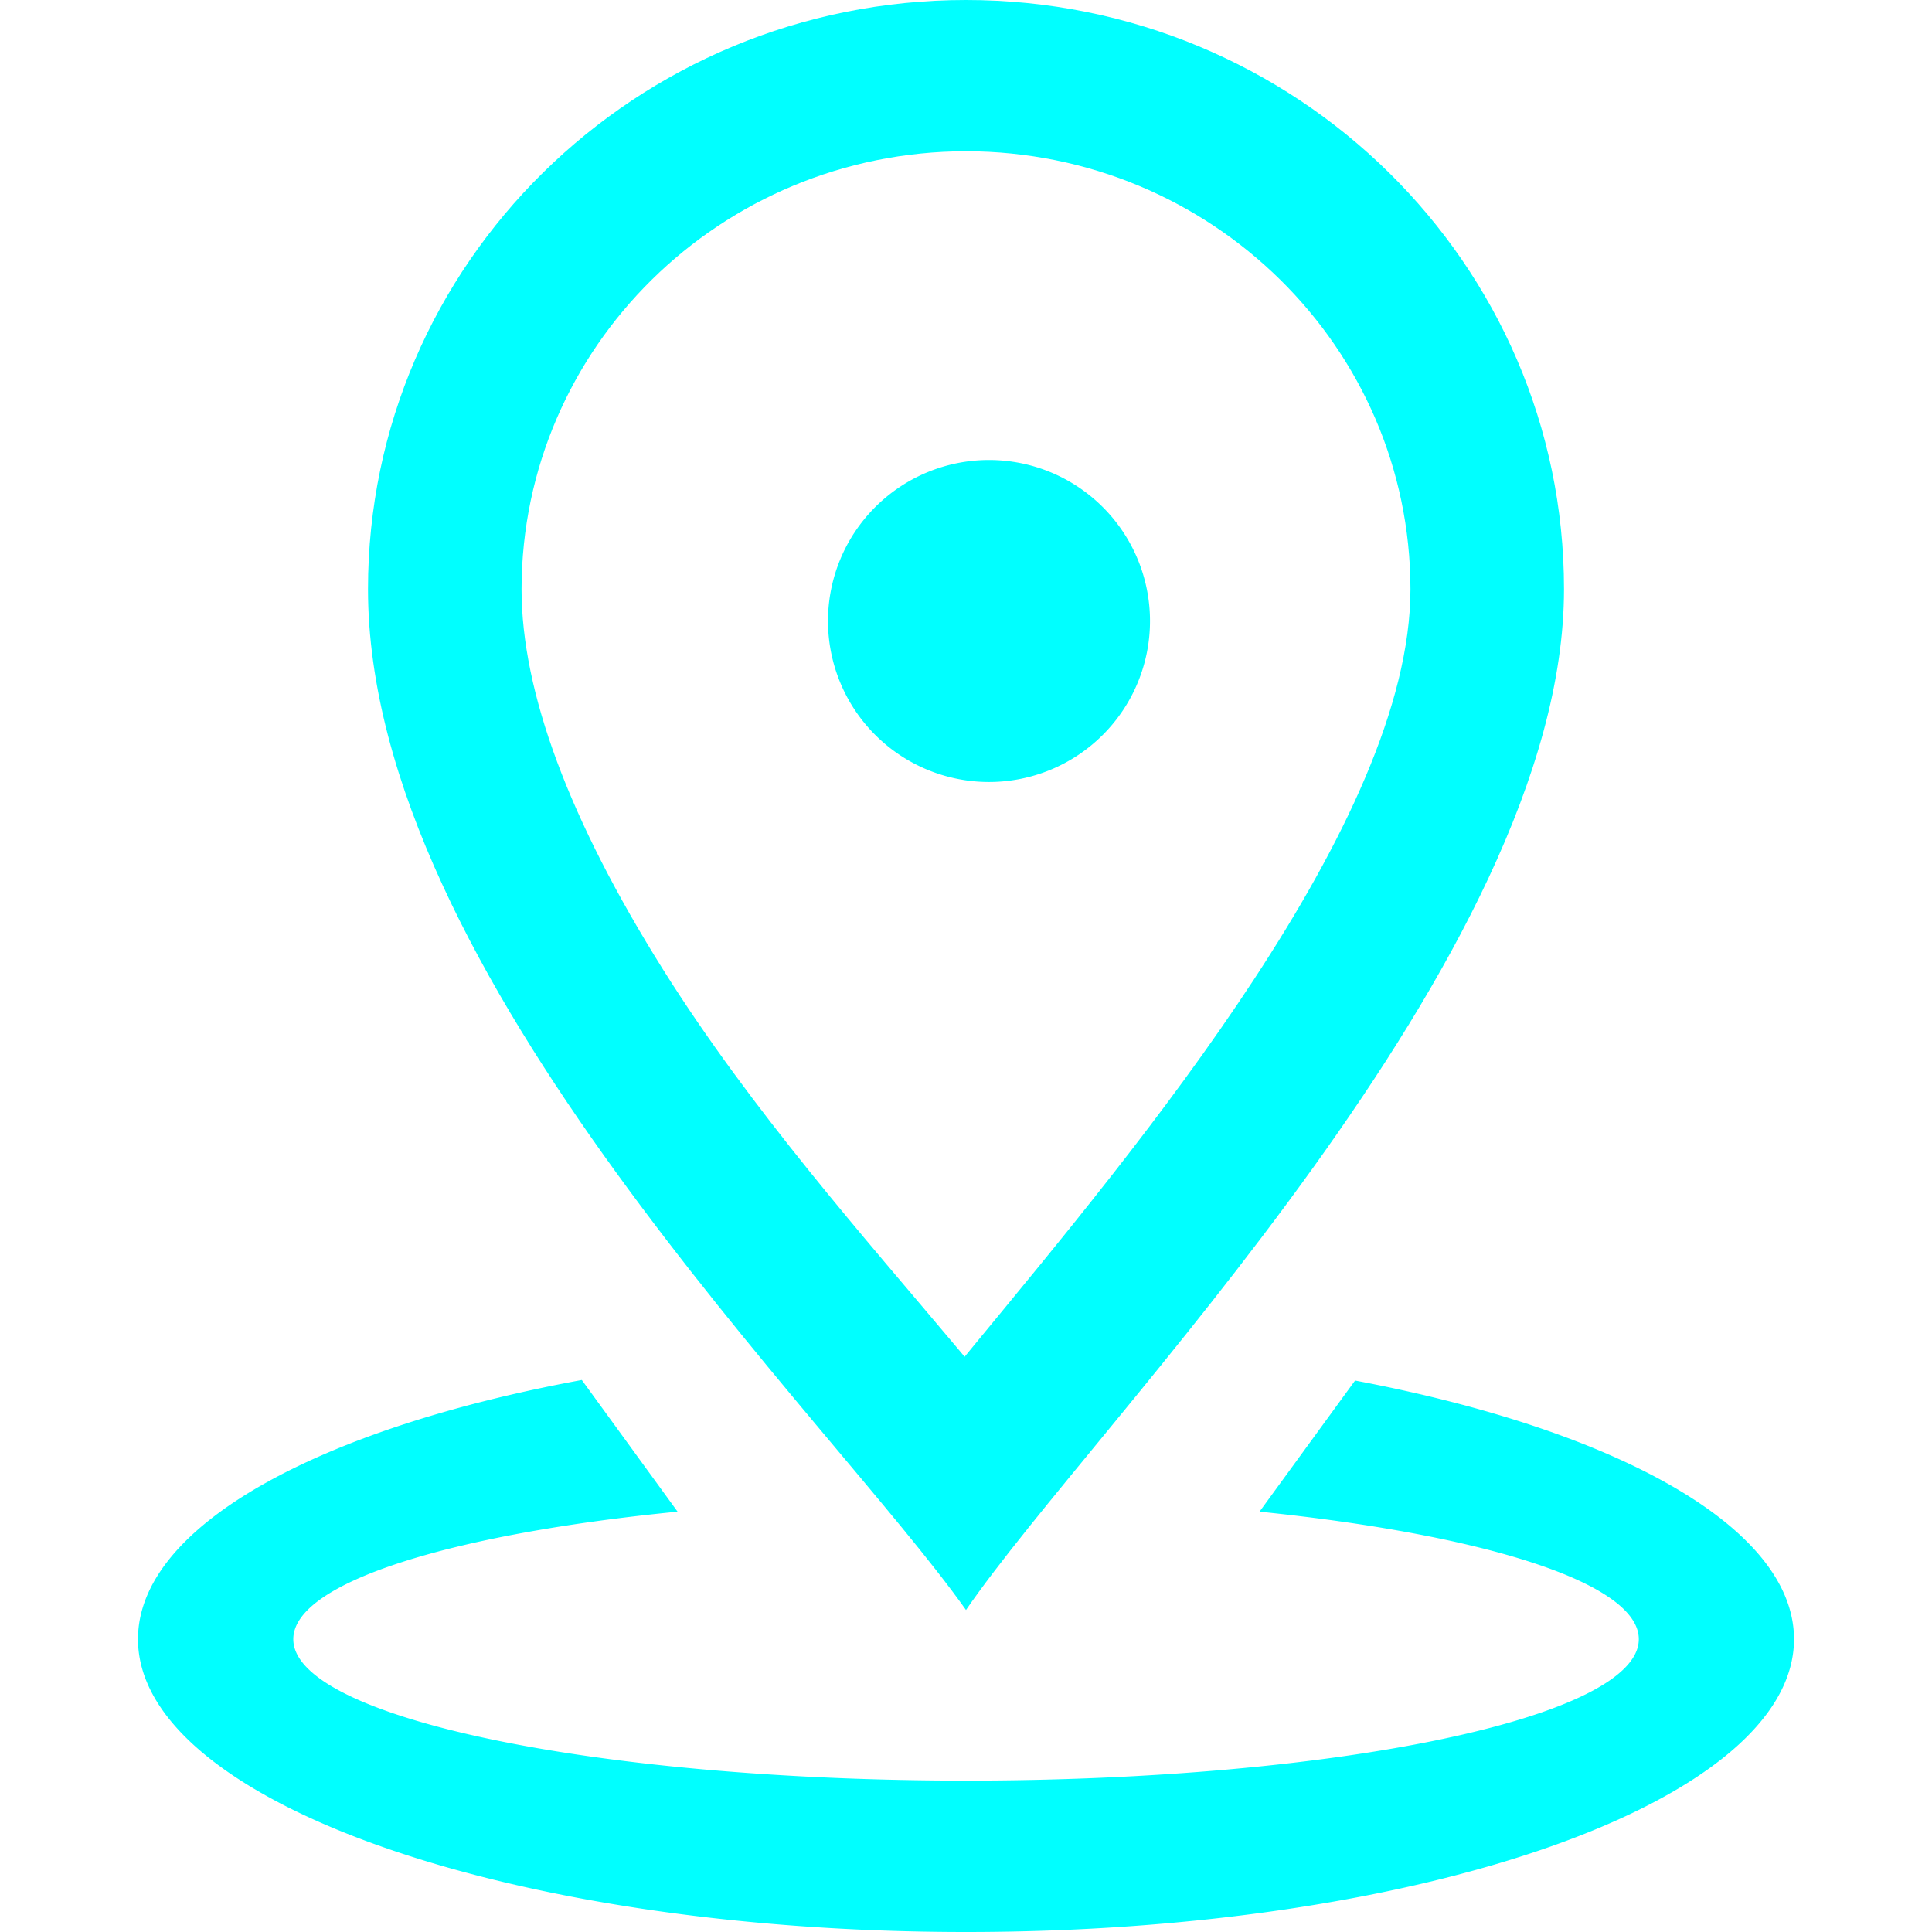 <?xml version="1.0" standalone="no"?><!DOCTYPE svg PUBLIC "-//W3C//DTD SVG 1.1//EN" "http://www.w3.org/Graphics/SVG/1.1/DTD/svg11.dtd"><svg t="1589382246660" class="icon" viewBox="0 0 1024 1024" version="1.1" xmlns="http://www.w3.org/2000/svg" p-id="9007" xmlns:xlink="http://www.w3.org/1999/xlink" width="200" height="200"><defs><style type="text/css"></style></defs><path fill="#00ffff" d="M512 80.165c130.048 0.146 235.422 103.96 235.569 232.058 0 123.368-144.506 295.351-230.863 400.262l-5.437 6.632-4.291-5.12c-48.396-57.661-108.642-125.416-155.55-200.143-49.762-79.287-74.996-147.066-74.996-201.63 0.146-128.098 105.521-231.912 235.569-232.058zM512 0C336.945 0 195.048 139.776 195.048 312.222 195.048 516.852 439.54 751.006 512 853.333c67.779-98.816 316.952-345.649 316.952-541.111C828.952 139.776 687.055 0 512 0z" p-id="9008"></path><path fill="#00ffff" d="M718.214 731.721l-50.639 69.486c118.979 12.166 201.021 37.79 201.021 67.584 0 41.374-159.622 74.971-356.547 74.971-196.925 0-356.596-33.597-356.596-74.971 0-29.915 83.261-55.71 203.678-67.584L308.37 731.429C168.521 757.224 73.143 809.058 73.143 868.791 73.143 954.514 269.653 1024 512 1024s438.857-69.486 438.857-155.209c0-59.343-94.232-110.933-232.643-137.07zM438.857 329.143a85.333 85.333 0 1 0 170.667 0 85.333 85.333 0 0 0-170.667 0z" p-id="9009"></path></svg>